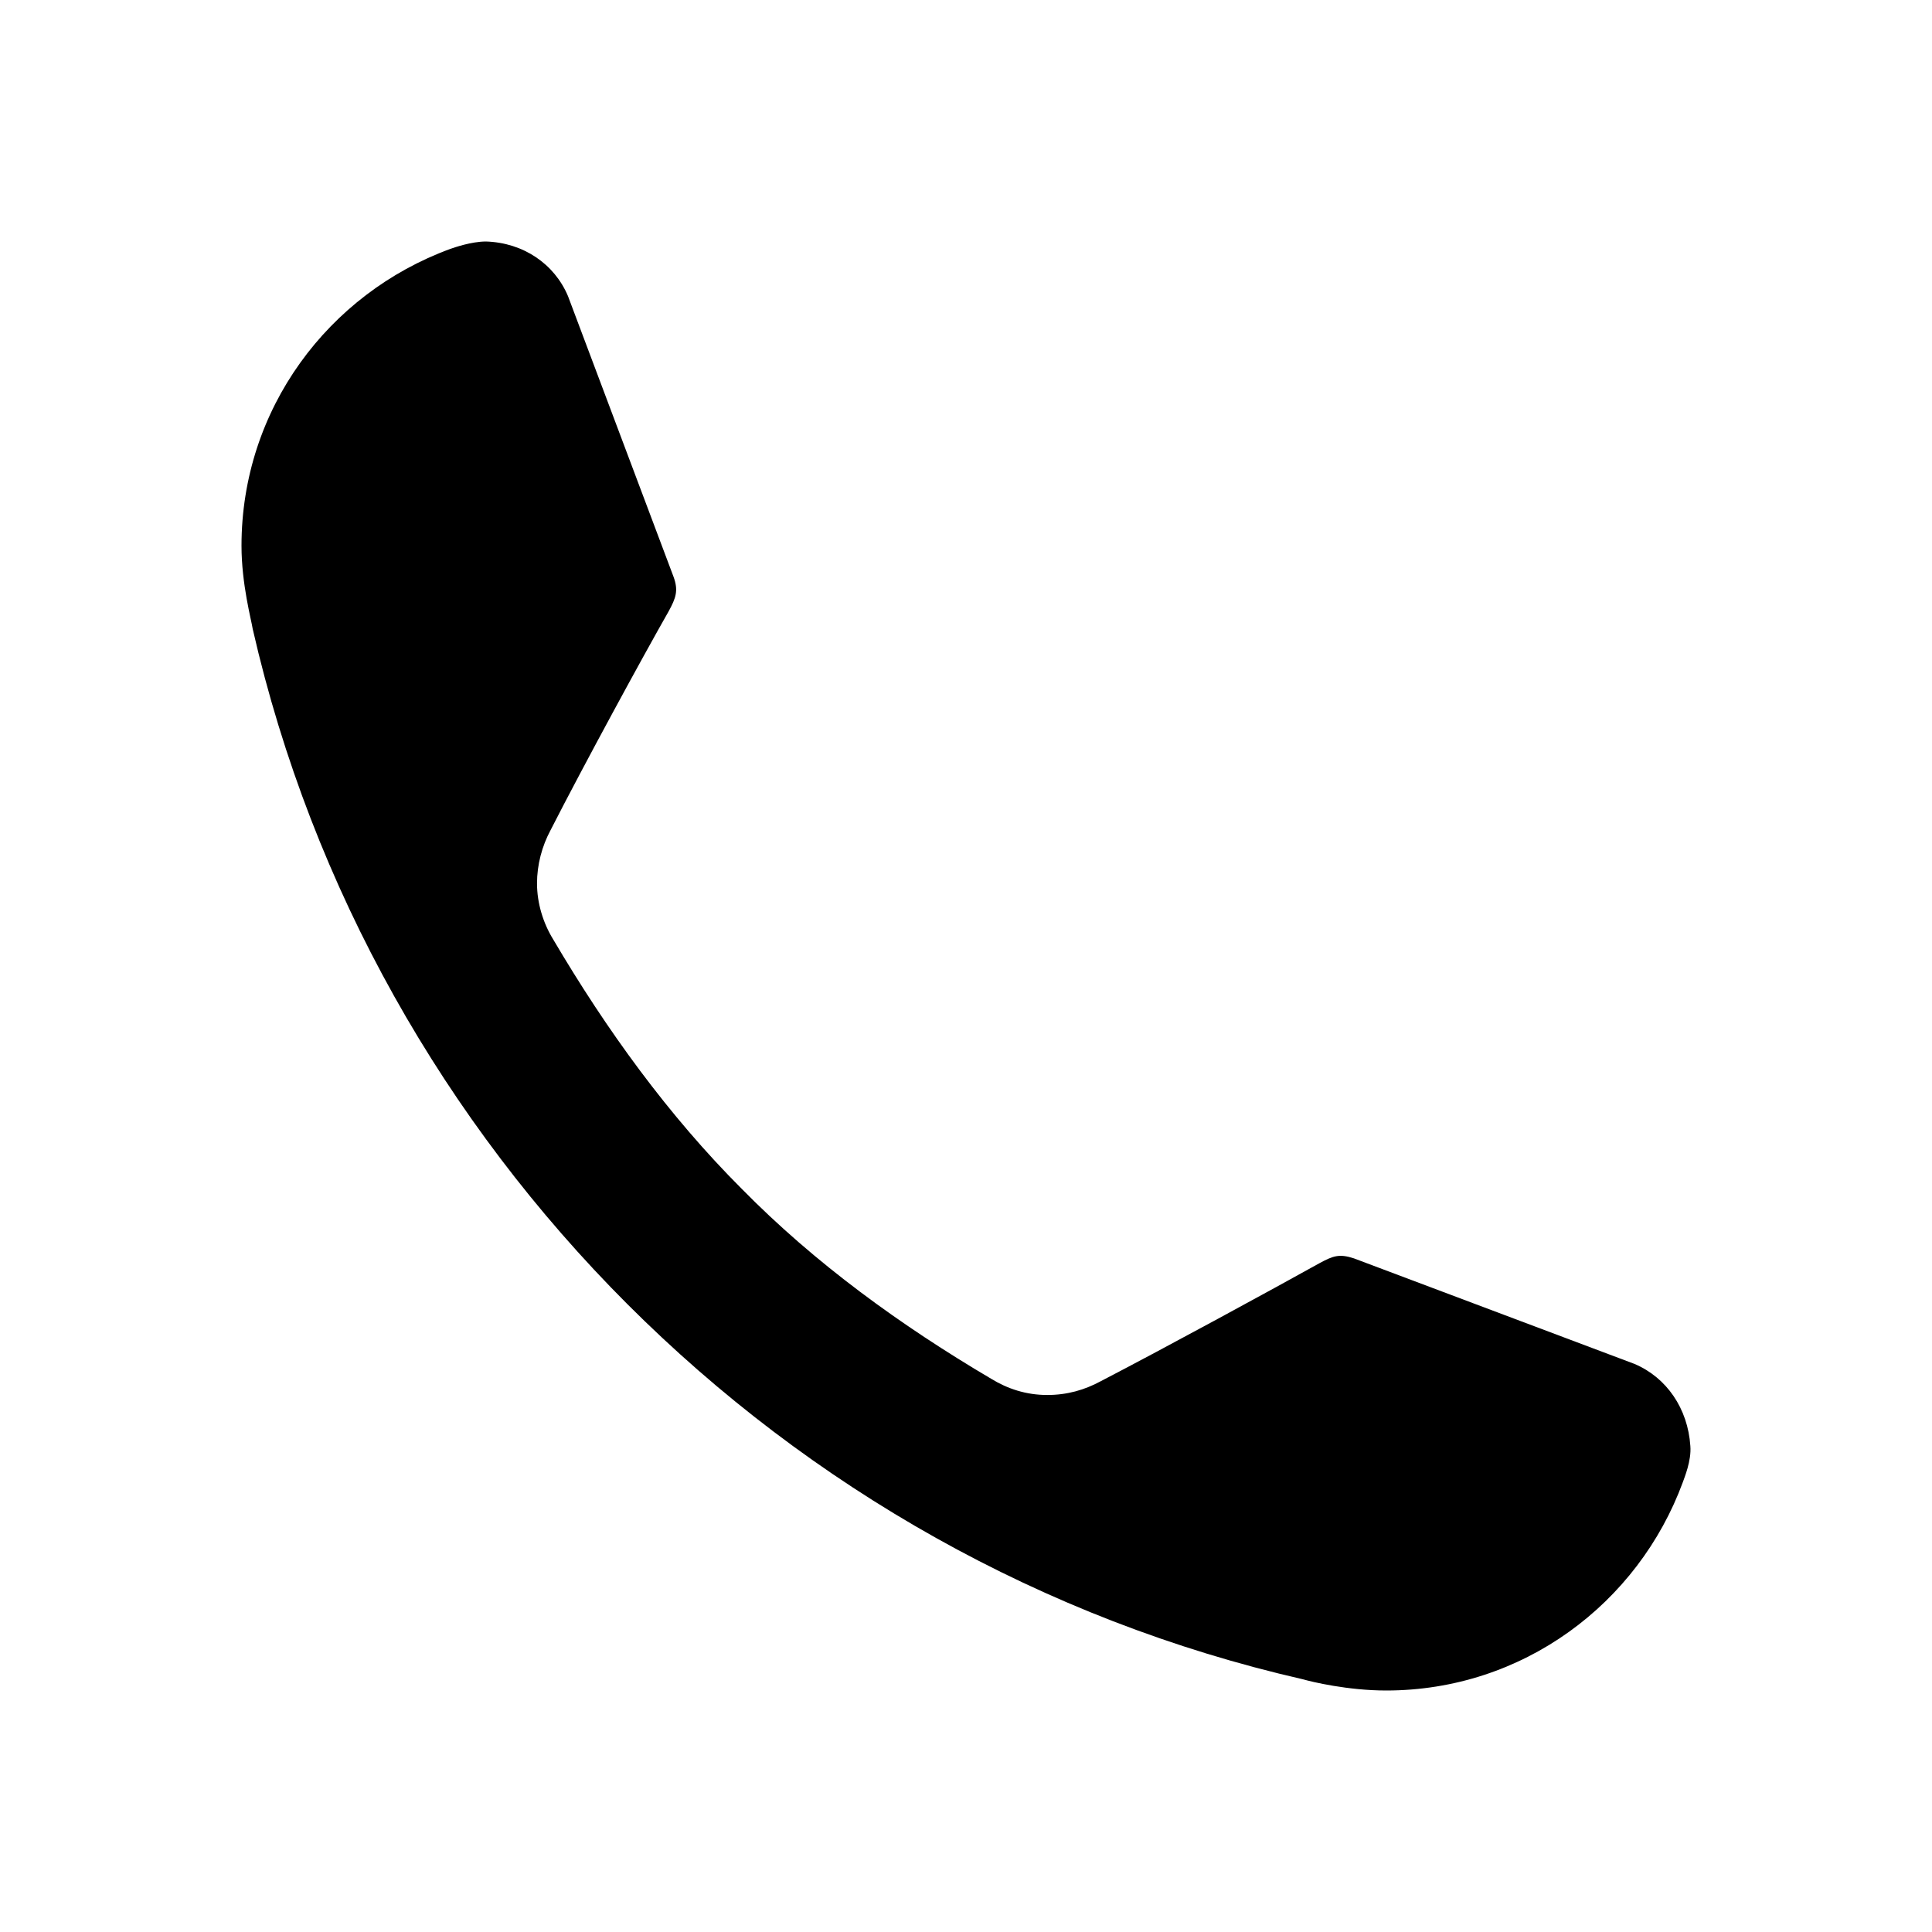 <?xml version="1.0" encoding="UTF-8"?>
<svg width="24px" height="24px" viewBox="0 0 24 24" version="1.1" xmlns="http://www.w3.org/2000/svg" xmlns:xlink="http://www.w3.org/1999/xlink">
    <!-- Generator: Sketch 52.2 (67145) - http://www.bohemiancoding.com/sketch -->
    <title>icons_filled_call</title>
    <desc>Created with Sketch.</desc>
    <g id="icons_filled_call" stroke="none" stroke-width="1" fill="none" fill-rule="evenodd">
        <g id="XMLID_19_" transform="translate(3, 3)" fill="#000000">
            <path d="M13.819,12.632 C13.634,12.571 13.557,12.602 13.387,12.694 C12.832,13.003 11.474,13.743 10.672,14.159 C10.472,14.267 10.256,14.329 10.009,14.329 C9.747,14.329 9.516,14.252 9.315,14.129 C8.189,13.465 7.125,12.694 6.215,11.769 C5.305,10.859 4.534,9.794 3.871,8.668 C3.748,8.468 3.671,8.221 3.671,7.974 C3.671,7.743 3.732,7.512 3.84,7.311 C4.257,6.494 4.997,5.136 5.305,4.596 C5.398,4.427 5.429,4.334 5.367,4.165 L4.056,0.679 C3.887,0.278 3.501,0.015 3.038,0 C2.853,0 2.637,0.077 2.591,0.093 C1.08,0.648 0,2.082 0,3.779 C0,4.257 0.123,4.704 0.139,4.812 C0.879,8.051 2.529,10.936 4.796,13.203 C7.064,15.47 9.948,17.121 13.186,17.861 C13.294,17.892 13.742,18 14.22,18 C15.916,18 17.351,16.92 17.906,15.409 C17.921,15.362 18.014,15.147 17.998,14.961 C17.967,14.499 17.705,14.113 17.304,13.943 L13.819,12.632 Z" id="Combined-Shape"></path>
        </g>
    </g>
</svg>